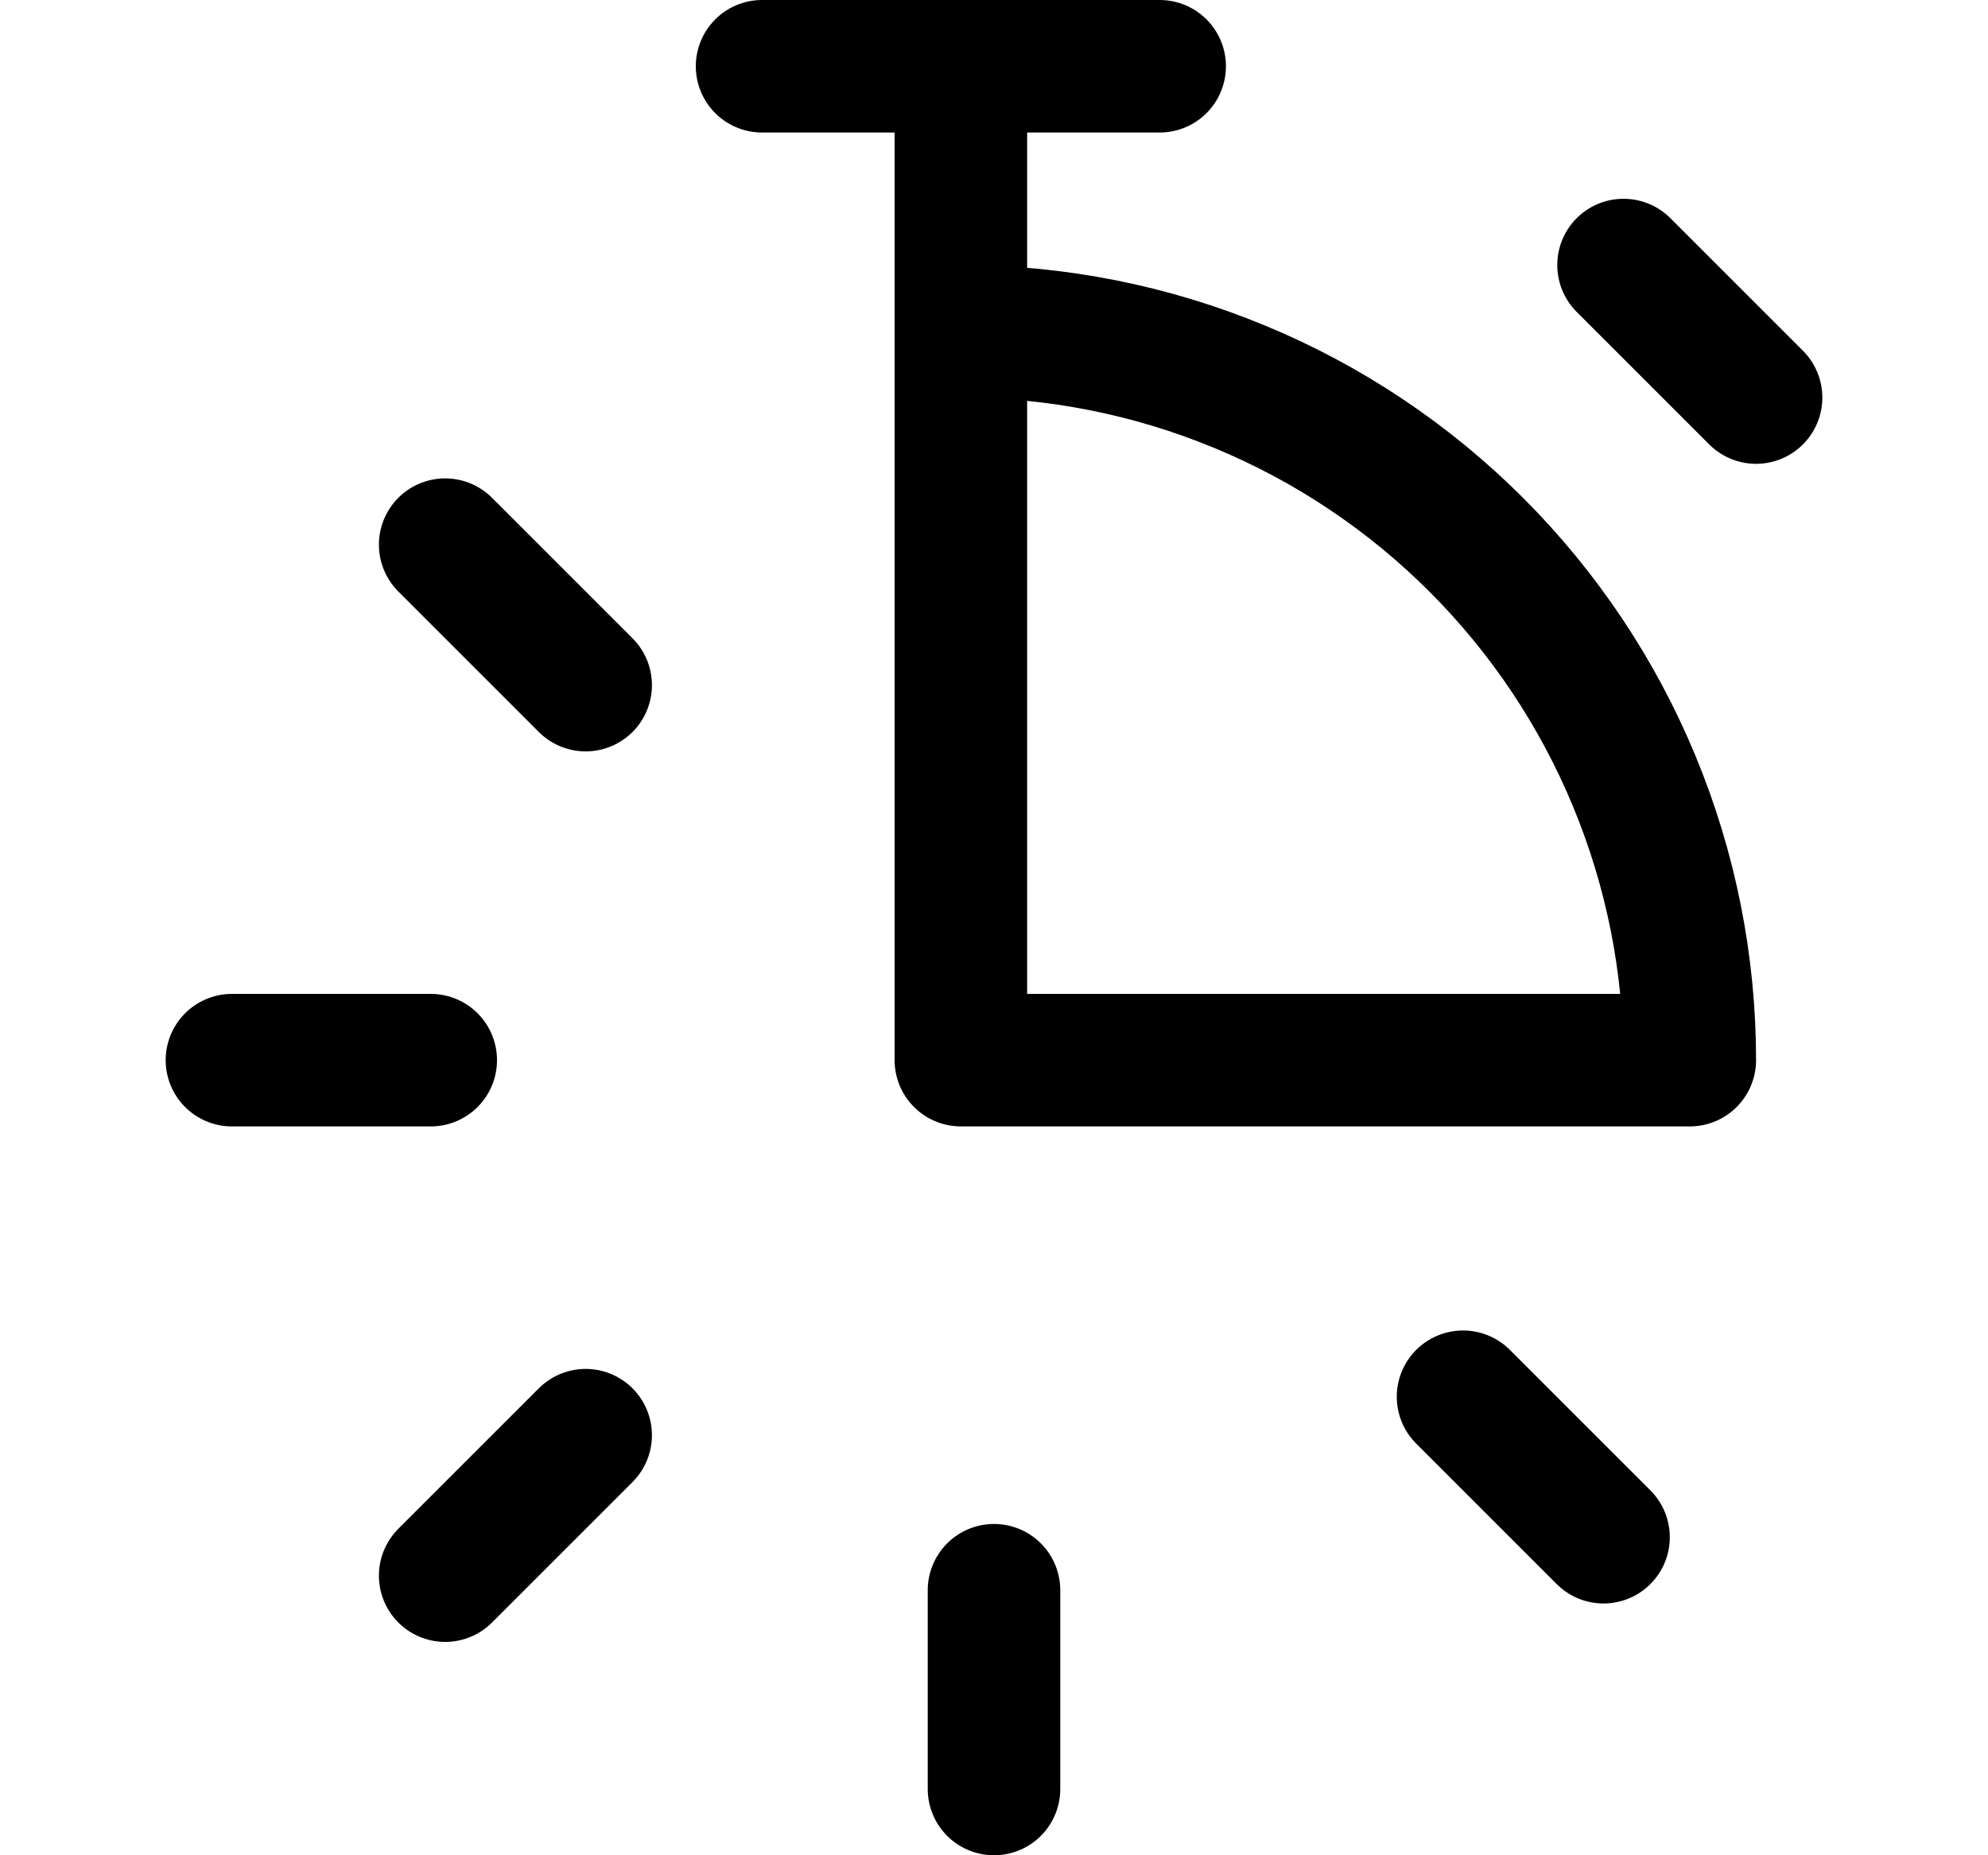 <svg width="15" height="14" viewBox="0 0 15 14" fill="none" xmlns="http://www.w3.org/2000/svg">
<path d="M7.25 8V2.5C7.972 2.5 8.687 2.642 9.355 2.919C10.022 3.195 10.628 3.6 11.139 4.111C11.65 4.622 12.055 5.228 12.331 5.895C12.608 6.563 12.75 7.278 12.75 8H7.25Z" stroke="#000001" stroke-linecap="round" stroke-linejoin="round"/>
<path d="M5.75 0.5H8.75" stroke="#000001" stroke-linecap="round" stroke-linejoin="round"/>
<path d="M7.25 0.5V2.5" stroke="#000001" stroke-linecap="round" stroke-linejoin="round"/>
<path d="M12.25 2L13.25 3" stroke="#000001" stroke-linecap="round" stroke-linejoin="round"/>
<path d="M3.359 4.11L4.419 5.17" stroke="#000001" stroke-linecap="round" stroke-linejoin="round"/>
<path d="M1.75 8H3.25" stroke="#000001" stroke-linecap="round" stroke-linejoin="round"/>
<path d="M3.359 11.89L4.419 10.83" stroke="#000001" stroke-linecap="round" stroke-linejoin="round"/>
<path d="M7.5 12V13.5" stroke="#000001" stroke-linecap="round" stroke-linejoin="round"/>
<path d="M11.039 10.54L12.099 11.6" stroke="#000001" stroke-linecap="round" stroke-linejoin="round"/>
</svg>
